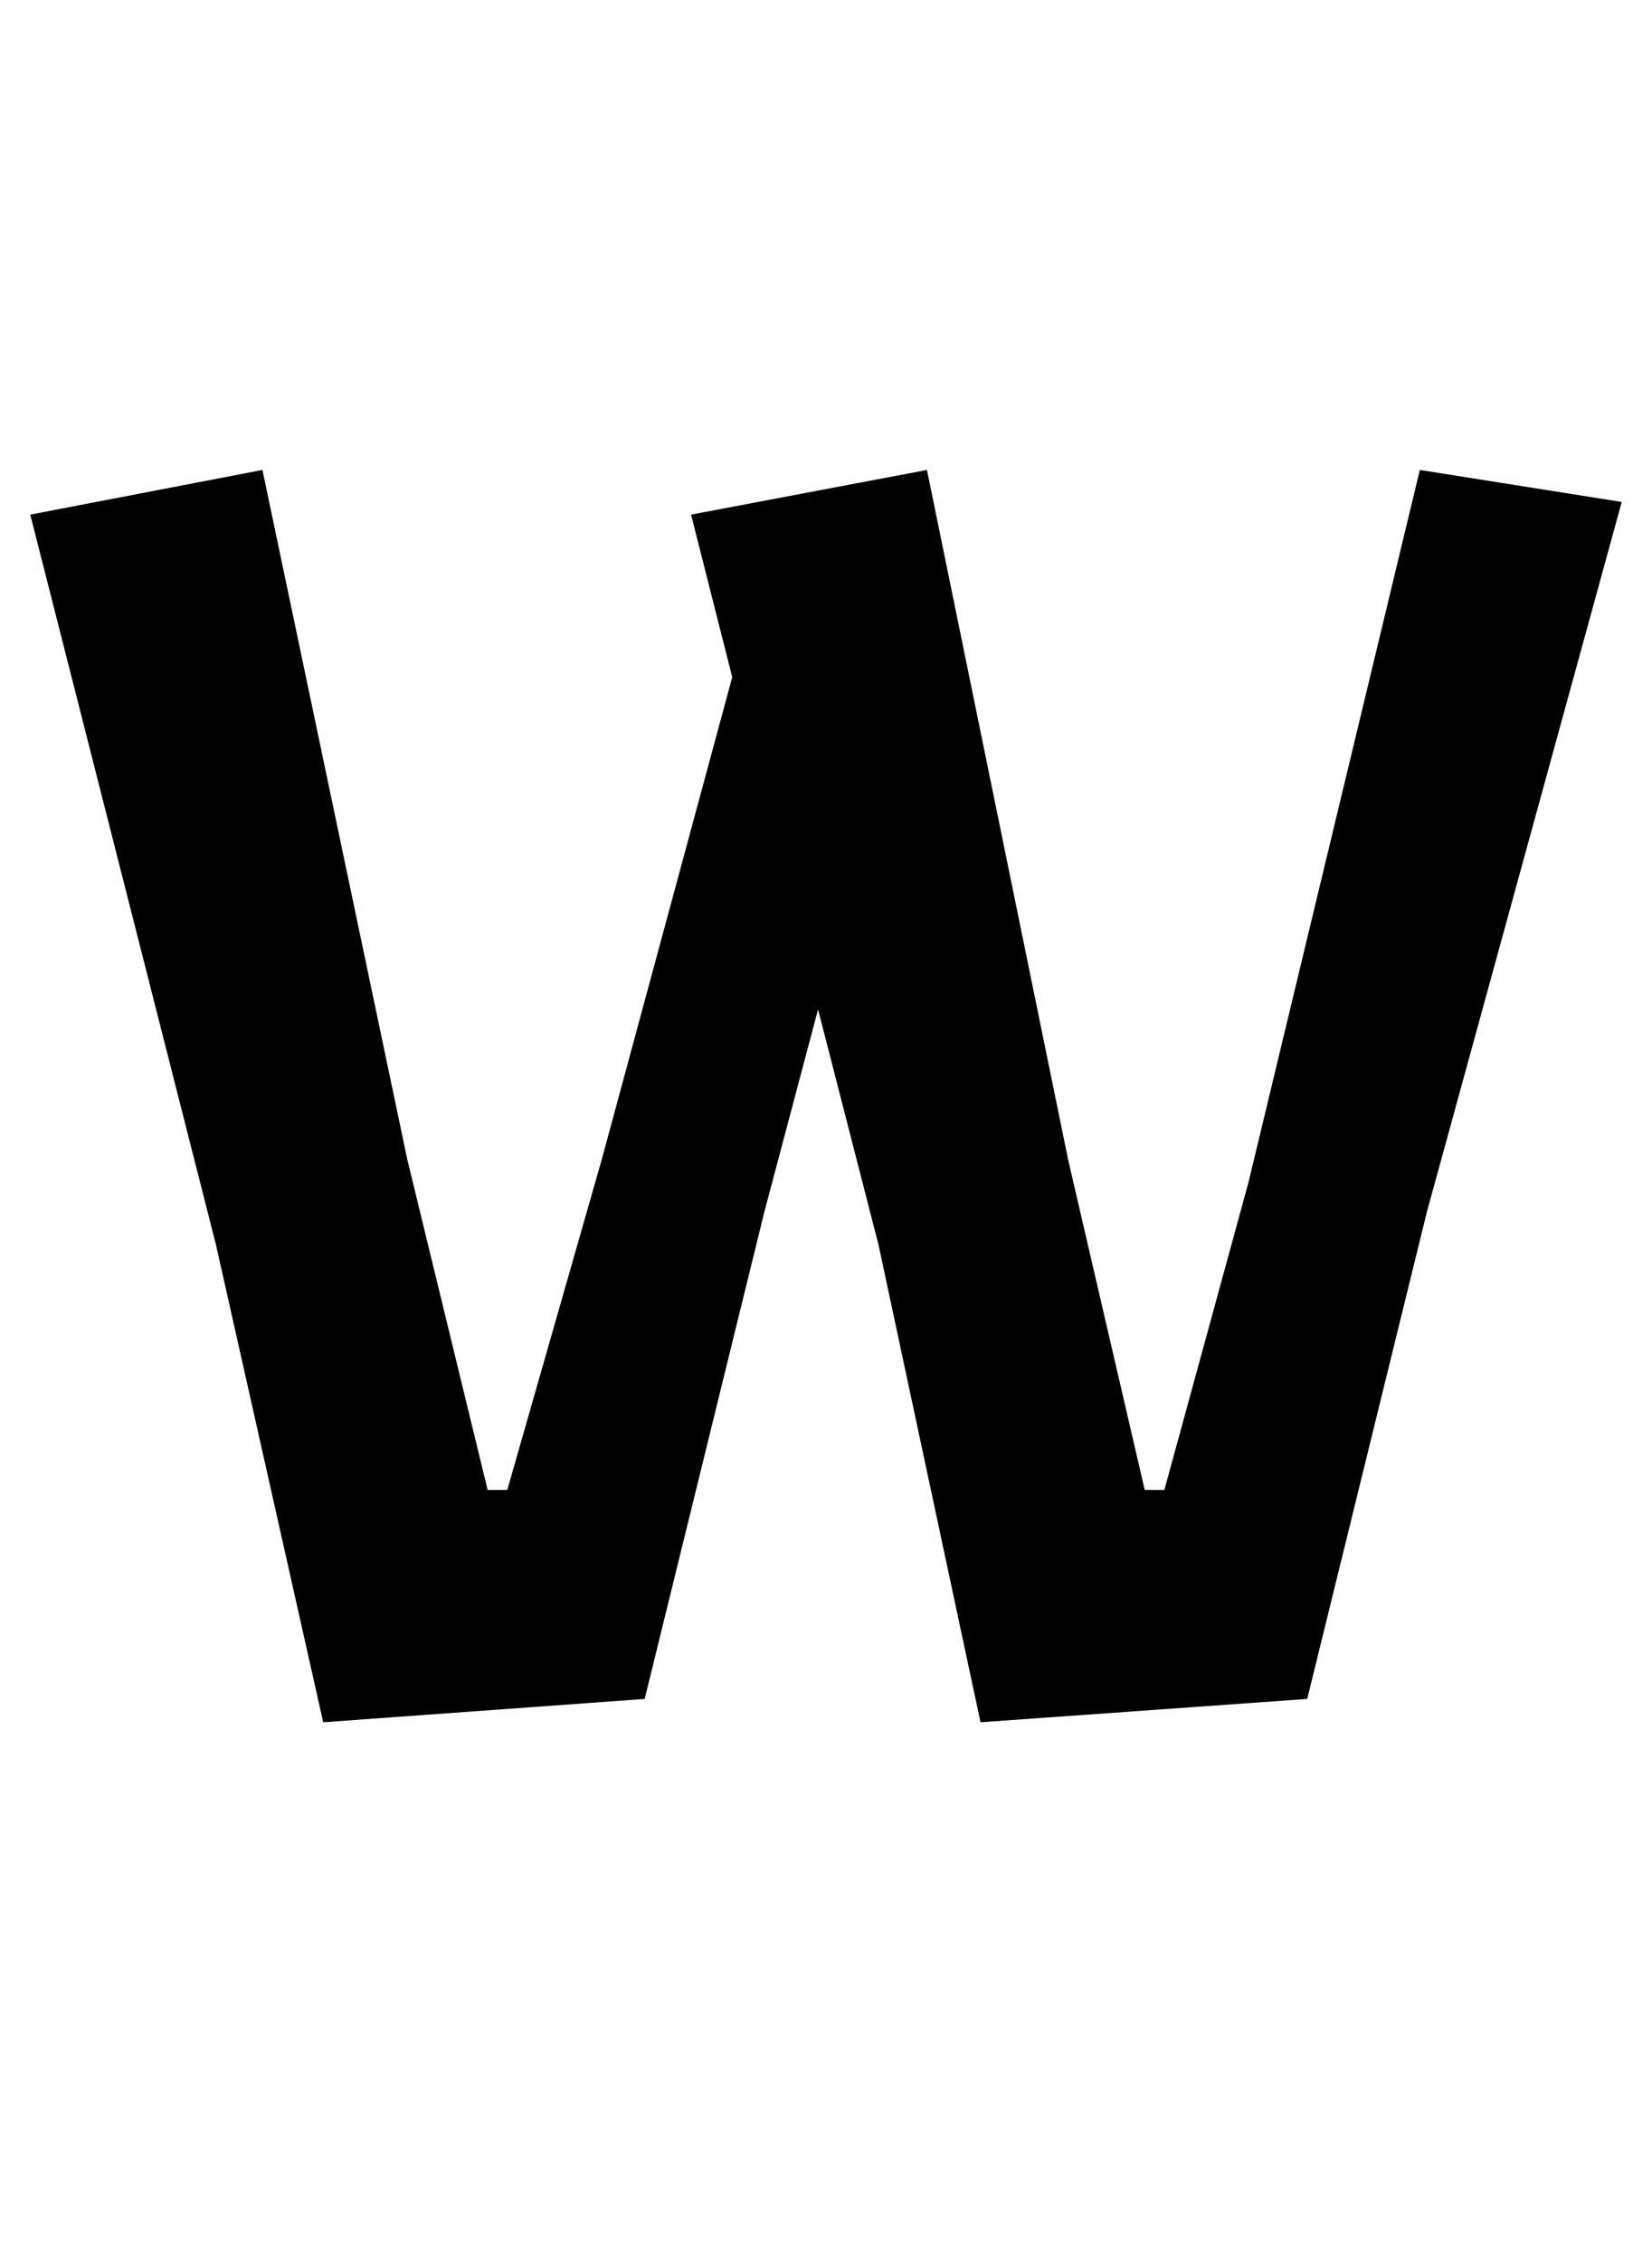 <svg xmlns="http://www.w3.org/2000/svg" xmlns:xlink="http://www.w3.org/1999/xlink" width="66.6" height="91.152"><path fill="black" d="M43.06 46.73L46.15 60.05L46.94 60.05L50.33 47.66L57.24 18.94L65.38 20.23L57.53 48.82L52.70 68.47L39.53 69.41L35.42 50.18L32.98 40.68L30.82 48.82L25.99 68.47L13.03 69.41L8.71 50.18L1.22 20.74L10.58 18.94L16.42 46.73L19.66 60.05L20.45 60.05L24.26 46.73L29.52 27.29L27.86 20.74L37.37 18.94L43.06 46.73Z"/></svg>